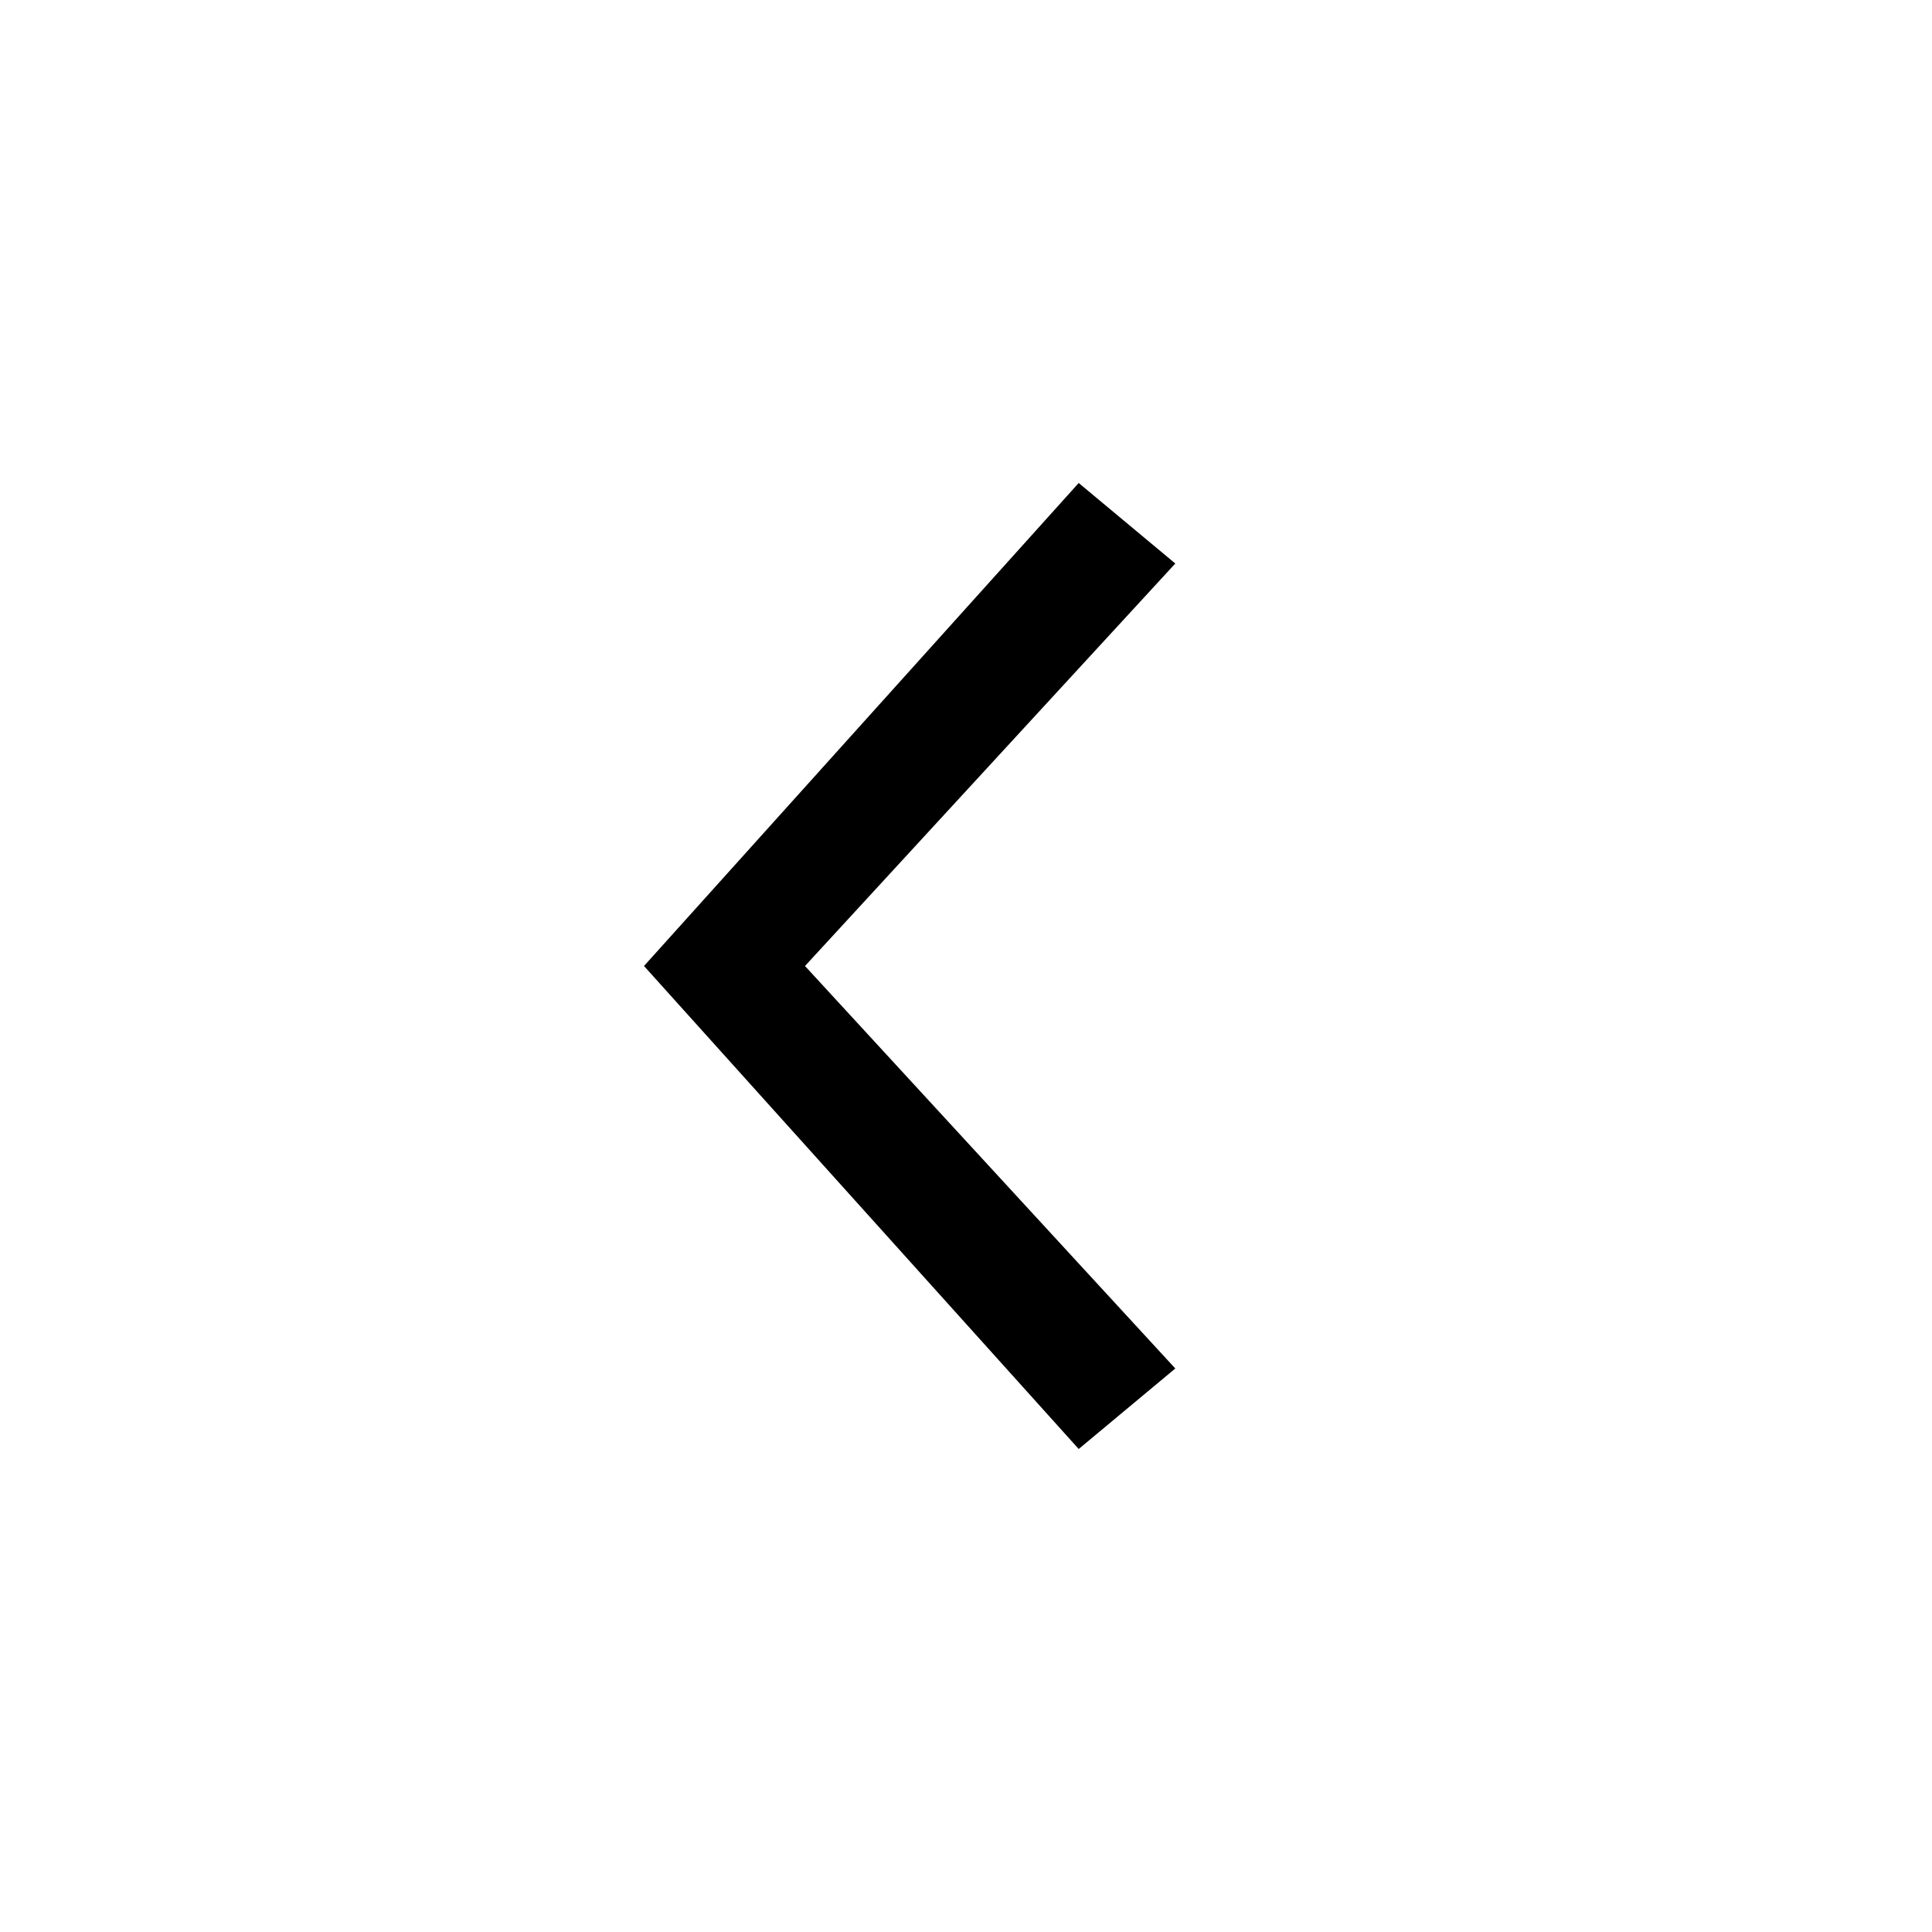 <svg xmlns="http://www.w3.org/2000/svg" viewBox="0 0 24 24" width="24" height="24" fill="currentcolor" class="icon icon-chevron-left" aria-hidden="true">
	<path d="M14.6 7l-1.2-1L8 12l5.4 6 1.2-1-4.6-5z"/>
</svg>
